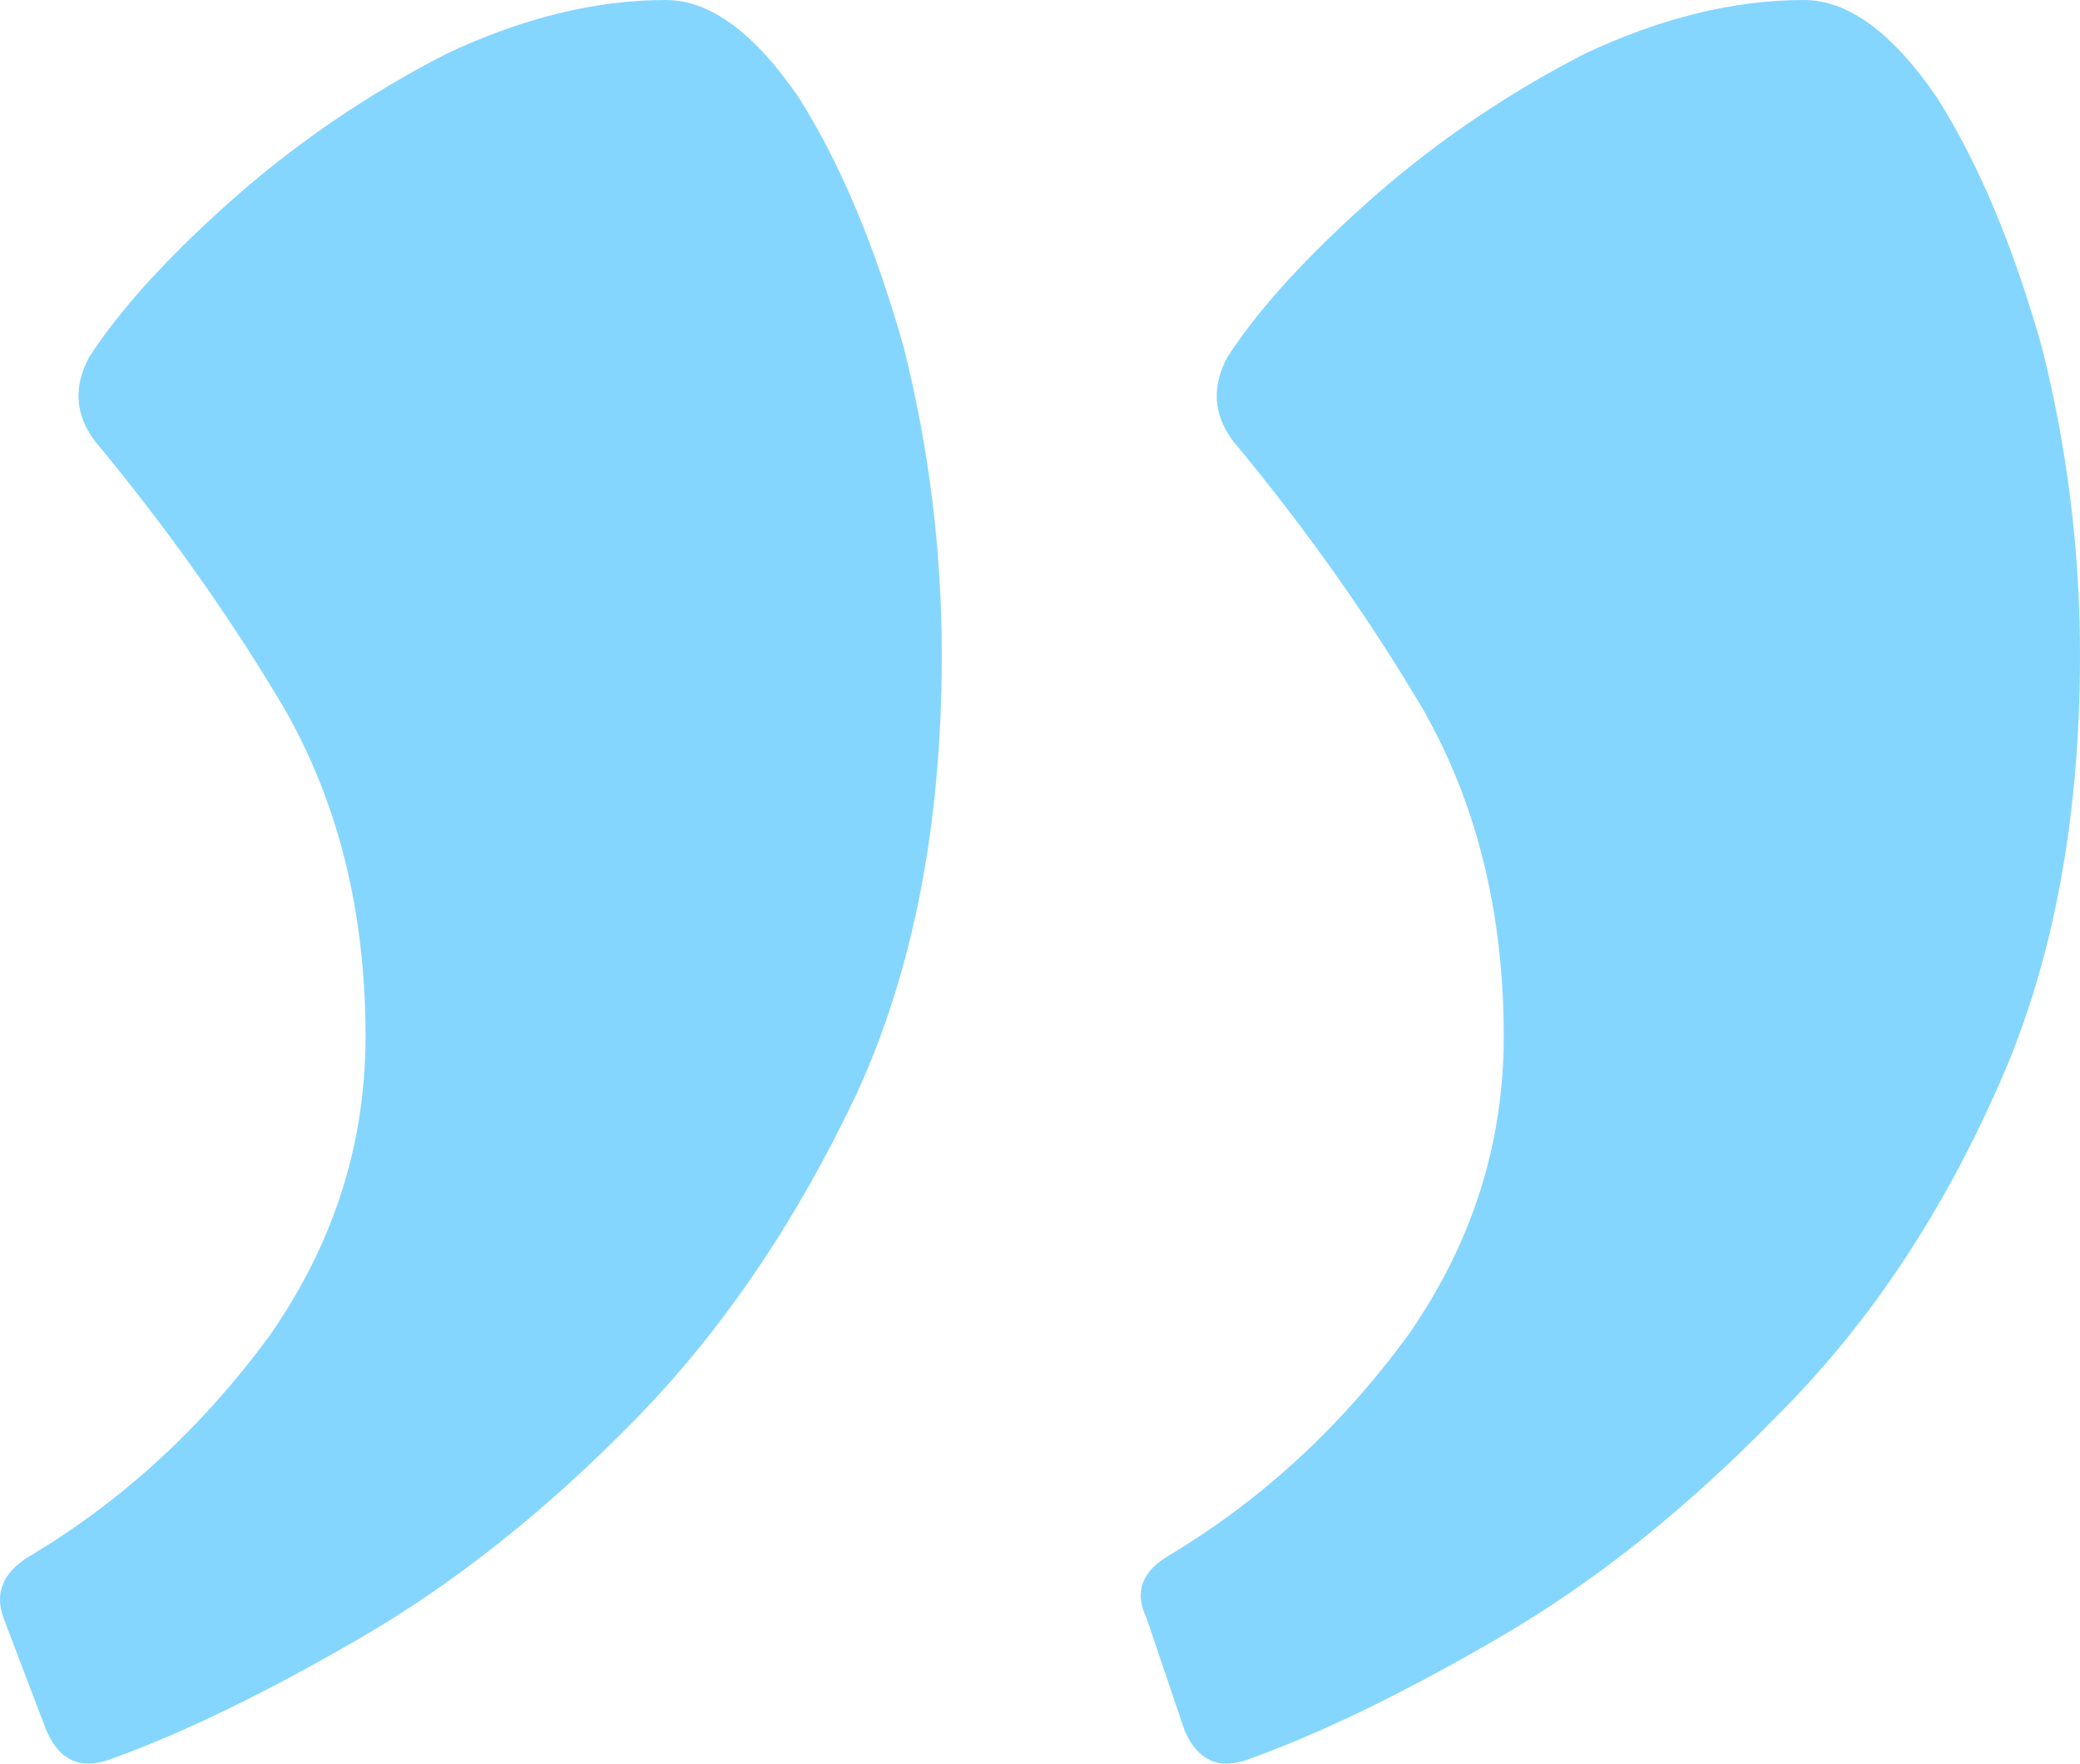 <svg width="46" height="39" viewBox="0 0 46 39" fill="none" xmlns="http://www.w3.org/2000/svg">
<path d="M27.568 38.919C26.936 39.135 26.48 38.919 26.199 38.27L25.357 35.784C25.076 35.207 25.251 34.739 25.883 34.378C27.919 33.153 29.675 31.532 31.149 29.514C32.554 27.495 33.256 25.297 33.256 22.919C33.256 20.18 32.659 17.766 31.465 15.676C30.272 13.658 28.867 11.676 27.252 9.73C26.831 9.153 26.796 8.541 27.147 7.892C27.849 6.811 28.938 5.622 30.412 4.324C31.817 3.099 33.361 2.054 35.046 1.189C36.731 0.396 38.346 -6.6909e-07 39.891 -5.34045e-07C40.874 -4.48106e-07 41.857 0.721 42.84 2.162C43.753 3.604 44.526 5.441 45.157 7.676C45.719 9.91 46 12.18 46 14.486C46 18.234 45.368 21.477 44.104 24.216C42.84 27.027 41.225 29.405 39.259 31.351C37.293 33.369 35.257 34.991 33.151 36.216C31.044 37.441 29.183 38.342 27.568 38.919ZM2.396 38.919C1.764 39.135 1.308 38.919 1.027 38.27L0.079 35.784C-0.132 35.207 0.079 34.739 0.711 34.378C2.747 33.153 4.503 31.532 5.977 29.514C7.381 27.495 8.084 25.297 8.084 22.919C8.084 20.18 7.487 17.766 6.293 15.676C5.099 13.658 3.695 11.676 2.08 9.73C1.659 9.153 1.624 8.541 1.975 7.892C2.677 6.811 3.765 5.622 5.24 4.324C6.644 3.099 8.189 2.054 9.874 1.189C11.559 0.396 13.174 -2.86972e-06 14.719 -2.73468e-06C15.702 -2.64874e-06 16.685 0.721 17.668 2.162C18.581 3.604 19.353 5.441 19.985 7.676C20.547 9.91 20.828 12.18 20.828 14.486C20.828 18.234 20.196 21.477 18.932 24.216C17.598 27.027 15.983 29.405 14.087 31.351C12.121 33.369 10.085 34.991 7.978 36.216C5.872 37.441 4.011 38.342 2.396 38.919Z" fill="#85D6FF"/>
</svg>
